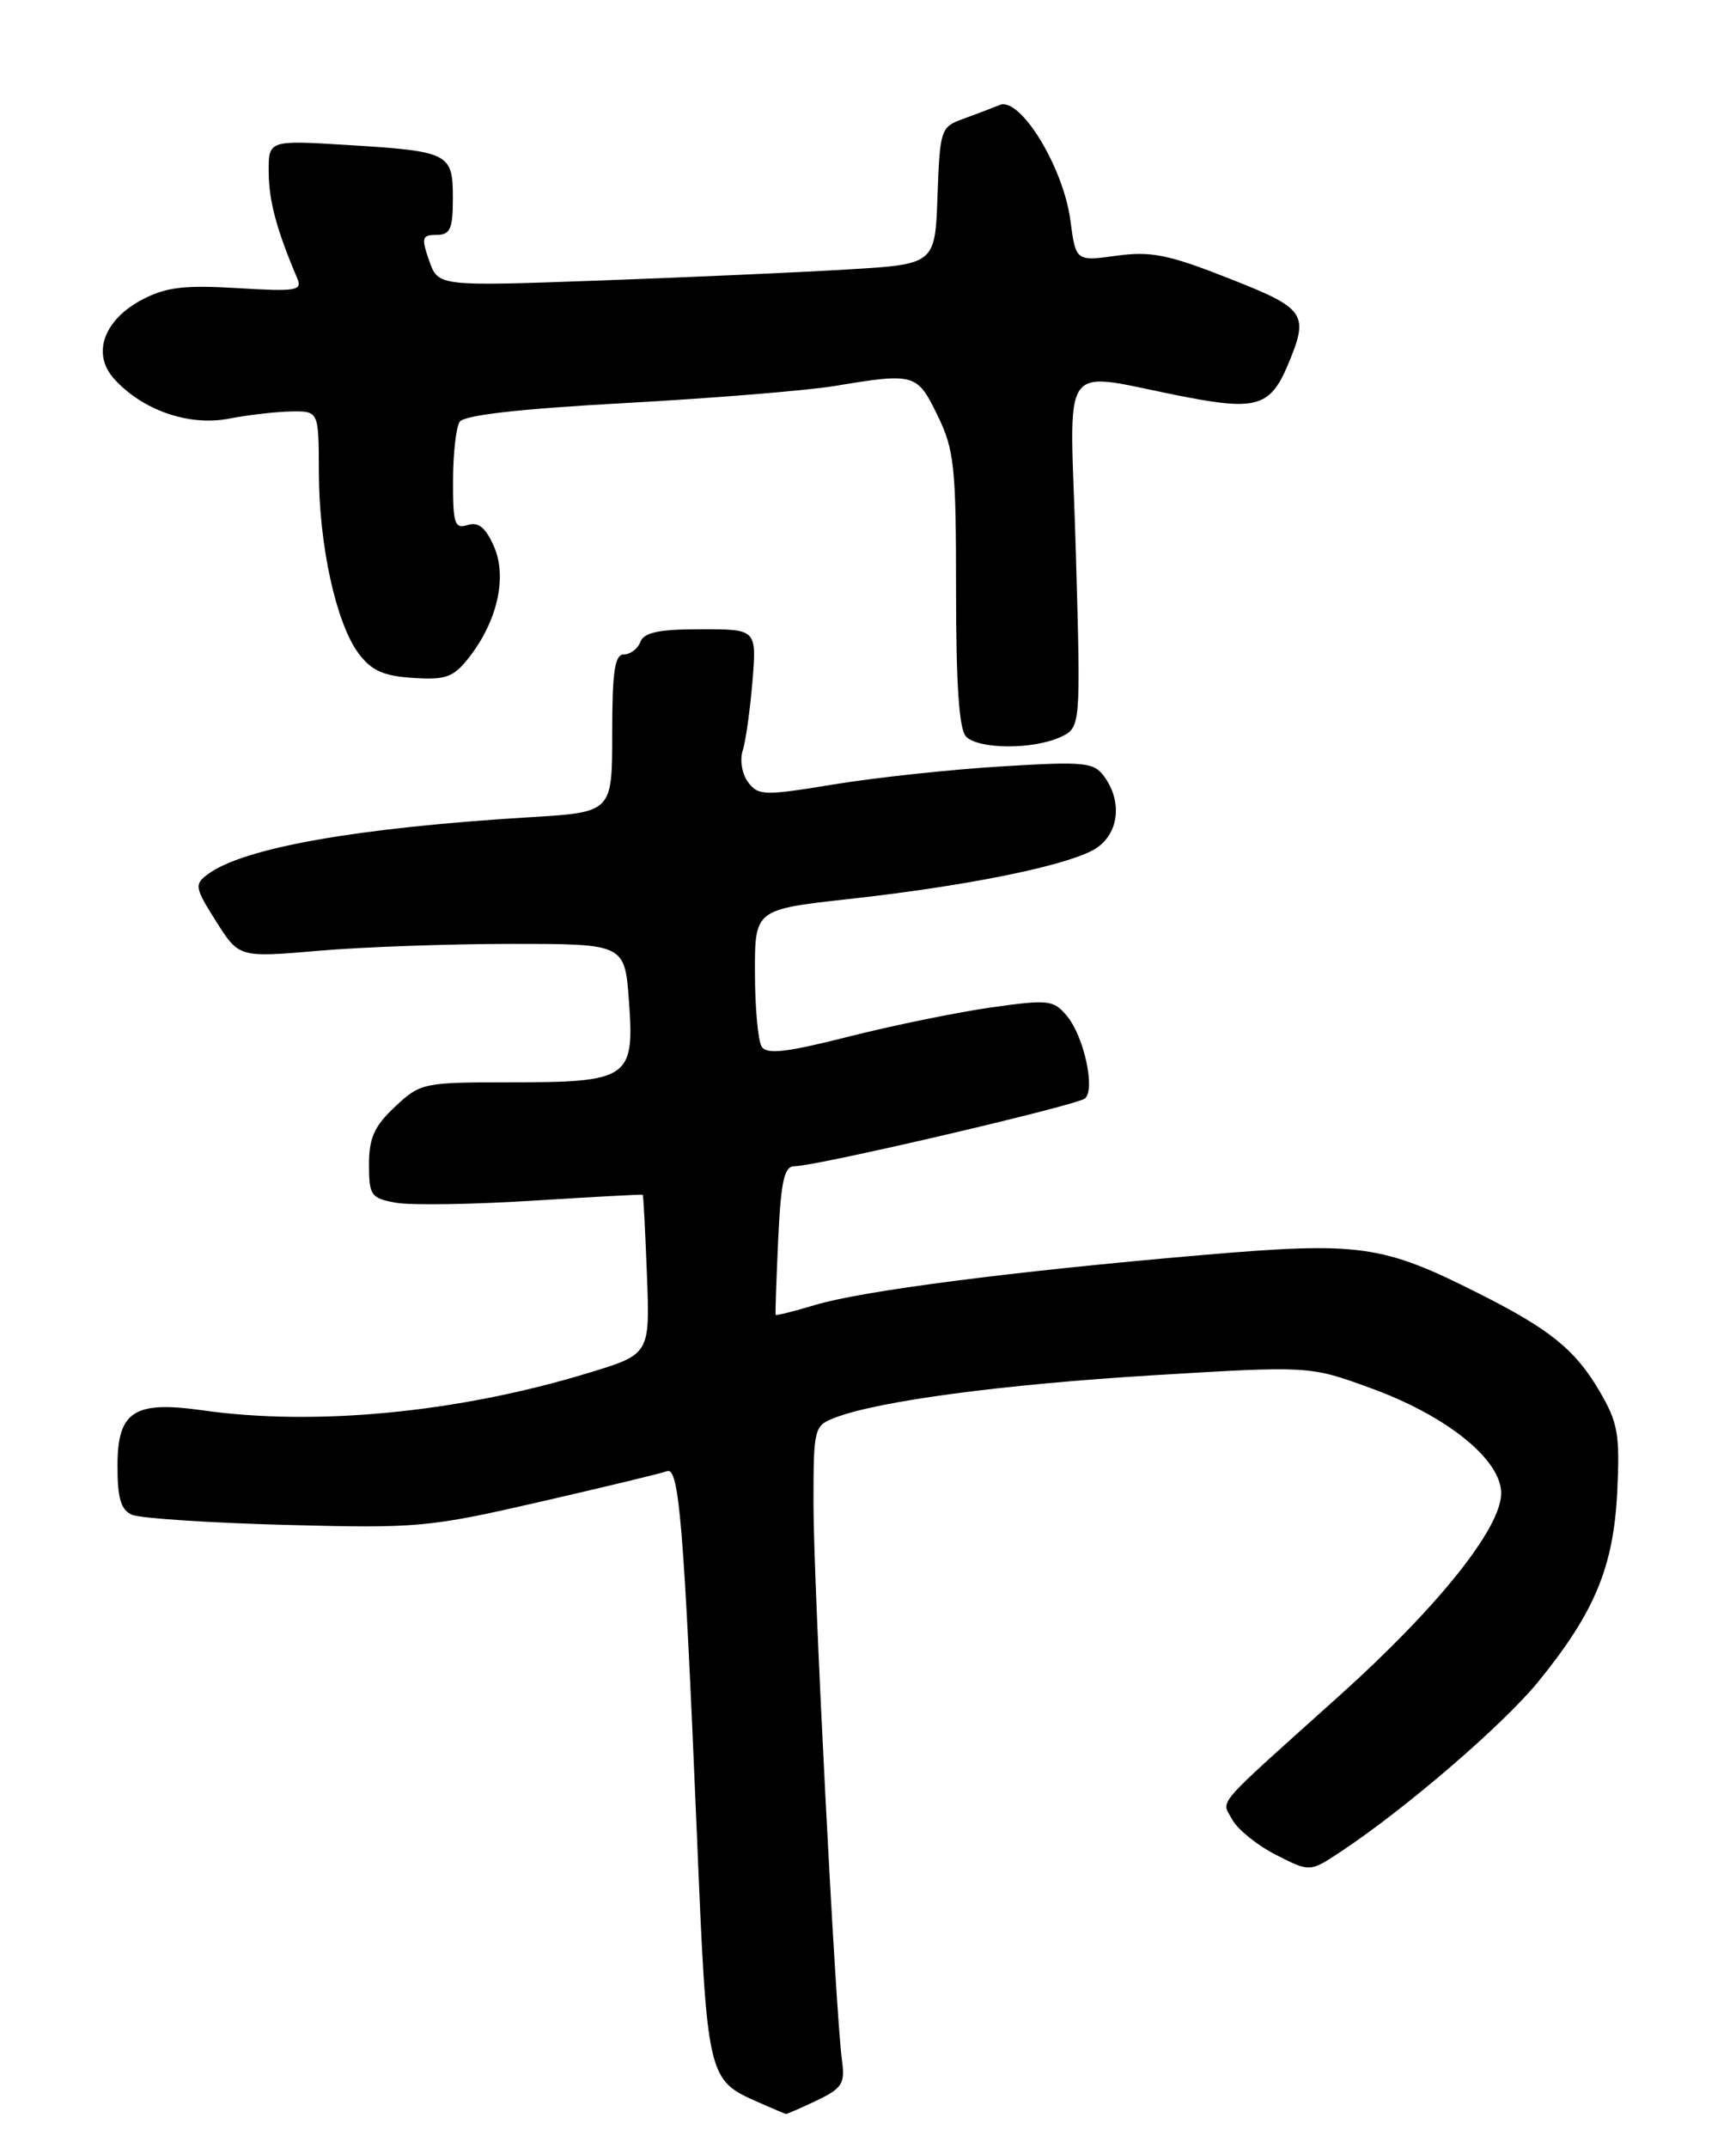 <?xml version="1.0" encoding="UTF-8" standalone="no"?>
<!DOCTYPE svg PUBLIC "-//W3C//DTD SVG 1.1//EN" "http://www.w3.org/Graphics/SVG/1.1/DTD/svg11.dtd" >
<svg xmlns="http://www.w3.org/2000/svg" xmlns:xlink="http://www.w3.org/1999/xlink" version="1.1" viewBox="0 0 207 256">
 <g >
 <path fill="currentColor"
d=" M 97.38 250.36 C 100.41 248.91 100.78 248.34 100.40 245.61 C 99.62 239.88 97.00 188.78 97.00 179.31 C 97.00 170.15 97.06 169.93 99.60 168.96 C 104.87 166.96 119.54 165.01 137.60 163.91 C 156.16 162.79 156.16 162.79 163.47 165.46 C 172.54 168.76 179.00 173.97 179.00 177.98 C 179.00 182.13 171.45 191.57 159.64 202.17 C 144.48 215.79 145.64 214.45 146.93 216.87 C 147.56 218.04 149.90 219.93 152.13 221.07 C 156.19 223.14 156.19 223.14 159.86 220.71 C 167.58 215.60 179.24 205.57 183.42 200.44 C 190.15 192.18 192.41 186.74 192.84 177.77 C 193.17 170.93 192.92 169.54 190.70 165.77 C 187.84 160.89 184.84 158.46 176.44 154.22 C 164.79 148.34 162.17 147.98 143.32 149.59 C 120.96 151.51 102.84 153.84 97.19 155.54 C 94.66 156.30 92.55 156.83 92.49 156.71 C 92.43 156.60 92.57 152.56 92.79 147.75 C 93.12 140.70 93.51 139.00 94.75 139.00 C 97.33 139.00 128.44 131.74 129.38 130.92 C 130.63 129.82 129.24 123.51 127.22 121.09 C 125.61 119.17 125.03 119.11 118.08 120.09 C 114.00 120.68 106.37 122.24 101.13 123.57 C 93.74 125.44 91.43 125.71 90.82 124.74 C 90.39 124.06 90.02 120.10 90.02 115.95 C 90.00 108.40 90.00 108.40 101.25 107.15 C 114.86 105.65 126.44 103.34 130.21 101.39 C 133.34 99.77 134.00 95.74 131.65 92.53 C 130.42 90.85 129.29 90.74 119.40 91.35 C 113.40 91.71 104.45 92.67 99.50 93.48 C 91.12 94.86 90.41 94.84 89.20 93.23 C 88.49 92.28 88.20 90.60 88.55 89.50 C 88.91 88.40 89.43 84.69 89.72 81.25 C 90.23 75.00 90.23 75.00 83.59 75.00 C 78.60 75.00 76.79 75.37 76.36 76.50 C 76.05 77.33 75.16 78.00 74.39 78.00 C 73.30 78.00 73.00 80.03 73.00 87.41 C 73.00 96.81 73.00 96.81 63.25 97.40 C 42.49 98.66 29.00 101.05 24.75 104.22 C 23.16 105.41 23.23 105.81 25.77 109.82 C 28.50 114.14 28.50 114.14 38.00 113.32 C 43.23 112.87 53.58 112.50 61.00 112.50 C 74.50 112.50 74.50 112.50 75.00 119.37 C 75.67 128.53 74.98 129.00 60.88 129.00 C 50.49 129.00 50.13 129.07 47.11 131.90 C 44.64 134.21 44.00 135.62 44.00 138.79 C 44.00 142.50 44.22 142.82 47.25 143.36 C 49.04 143.67 56.35 143.56 63.50 143.11 C 70.65 142.66 76.56 142.34 76.64 142.40 C 76.72 142.45 76.94 146.75 77.14 151.95 C 77.50 161.41 77.50 161.41 70.16 163.64 C 54.64 168.37 37.64 170.01 24.11 168.09 C 15.99 166.94 14.02 168.22 14.01 174.64 C 14.00 178.59 14.41 179.96 15.75 180.55 C 16.71 180.96 24.93 181.51 34.00 181.75 C 49.81 182.17 51.08 182.06 64.45 178.99 C 72.11 177.23 78.91 175.59 79.54 175.35 C 80.97 174.80 81.55 181.83 83.08 218.24 C 84.32 247.92 84.31 247.87 90.50 250.60 C 92.15 251.33 93.60 251.94 93.72 251.96 C 93.83 251.98 95.48 251.26 97.38 250.36 Z  M 126.40 87.87 C 128.88 86.73 128.88 86.73 128.28 65.72 C 127.60 41.88 125.81 44.34 141.62 47.36 C 149.85 48.93 151.53 48.38 153.59 43.43 C 156.12 37.37 155.71 36.78 146.48 33.16 C 139.30 30.33 137.22 29.92 133.13 30.48 C 128.28 31.15 128.28 31.15 127.63 26.25 C 126.79 19.90 121.65 11.52 119.21 12.51 C 118.27 12.89 116.28 13.65 114.79 14.19 C 112.18 15.13 112.07 15.47 111.79 23.33 C 111.50 31.50 111.50 31.50 101.00 32.12 C 95.22 32.47 81.89 33.06 71.37 33.44 C 52.24 34.13 52.24 34.13 51.17 31.06 C 50.22 28.33 50.31 28.00 52.05 28.00 C 53.69 28.00 54.00 27.29 54.00 23.61 C 54.00 18.23 53.58 18.03 41.25 17.27 C 32.00 16.71 32.00 16.71 32.04 20.60 C 32.08 24.04 33.01 27.46 35.44 33.16 C 36.07 34.65 35.33 34.77 28.32 34.34 C 22.04 33.96 19.81 34.22 17.01 35.68 C 12.39 38.09 10.92 42.13 13.57 45.11 C 16.91 48.87 22.52 50.83 27.29 49.90 C 29.61 49.45 32.96 49.07 34.75 49.04 C 38.00 49.00 38.00 49.00 38.02 56.25 C 38.03 64.96 40.07 74.28 42.75 77.87 C 44.27 79.92 45.70 80.57 49.24 80.80 C 53.16 81.06 54.06 80.73 55.89 78.41 C 59.31 74.06 60.51 68.76 58.89 65.11 C 57.90 62.87 57.04 62.17 55.76 62.58 C 54.22 63.07 54.00 62.42 54.02 57.32 C 54.02 54.12 54.38 50.96 54.80 50.29 C 55.32 49.48 61.80 48.74 74.53 48.04 C 84.97 47.47 96.20 46.55 99.50 46.01 C 109.07 44.42 109.36 44.50 111.80 49.53 C 113.79 53.62 114.00 55.60 114.00 70.33 C 114.00 81.65 114.36 86.96 115.20 87.80 C 116.72 89.32 123.13 89.35 126.40 87.87 Z "/>
</g>
</svg>